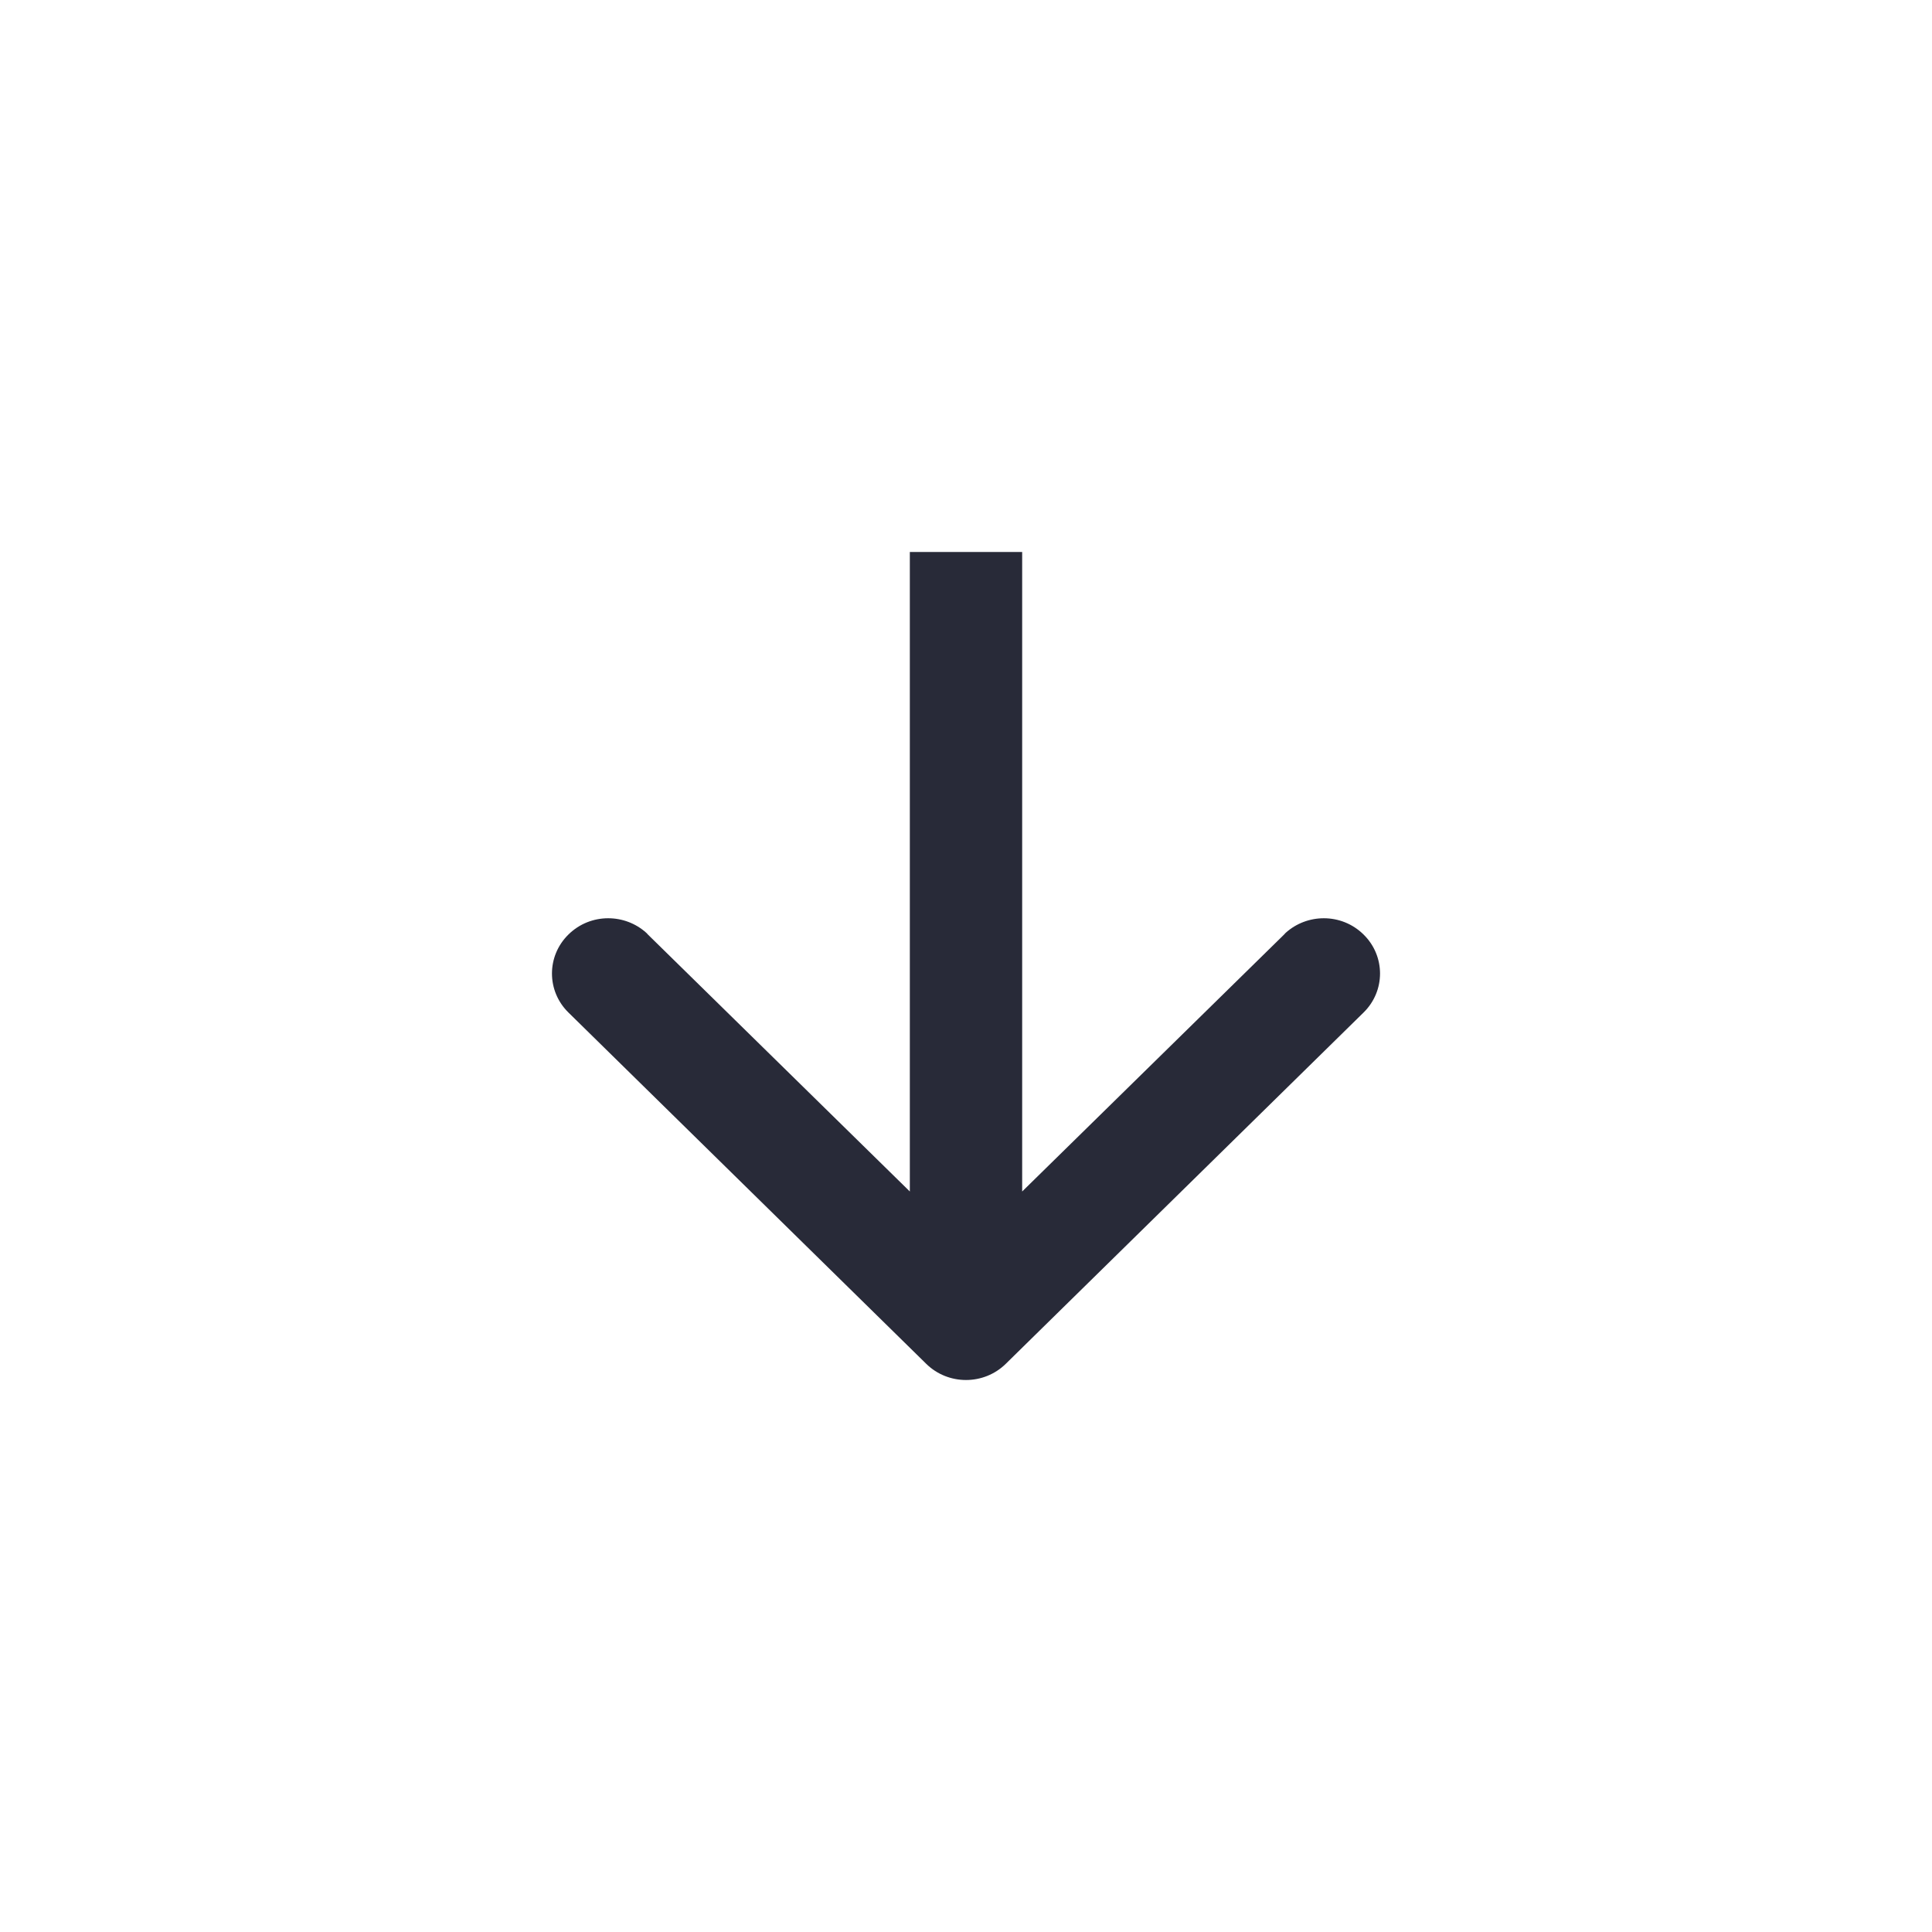 <svg width="14" height="14" viewBox="0 0 14 14" fill="none" xmlns="http://www.w3.org/2000/svg">
<path fill-rule="evenodd" clip-rule="evenodd" d="M6.712 9.883C6.871 10.039 7.129 10.039 7.288 9.883L9.881 7.337C10.04 7.181 10.04 6.928 9.881 6.772C9.801 6.693 9.697 6.654 9.593 6.654C9.493 6.654 9.393 6.69 9.315 6.761C9.312 6.765 9.308 6.768 9.305 6.772L7.407 8.634L7.407 4L6.593 4L6.593 8.634L4.695 6.772C4.692 6.768 4.688 6.765 4.685 6.761C4.607 6.69 4.507 6.654 4.407 6.654C4.303 6.654 4.199 6.693 4.119 6.772C3.96 6.928 3.96 7.181 4.119 7.337L6.712 9.883Z" fill="#282A38"/>
</svg>
